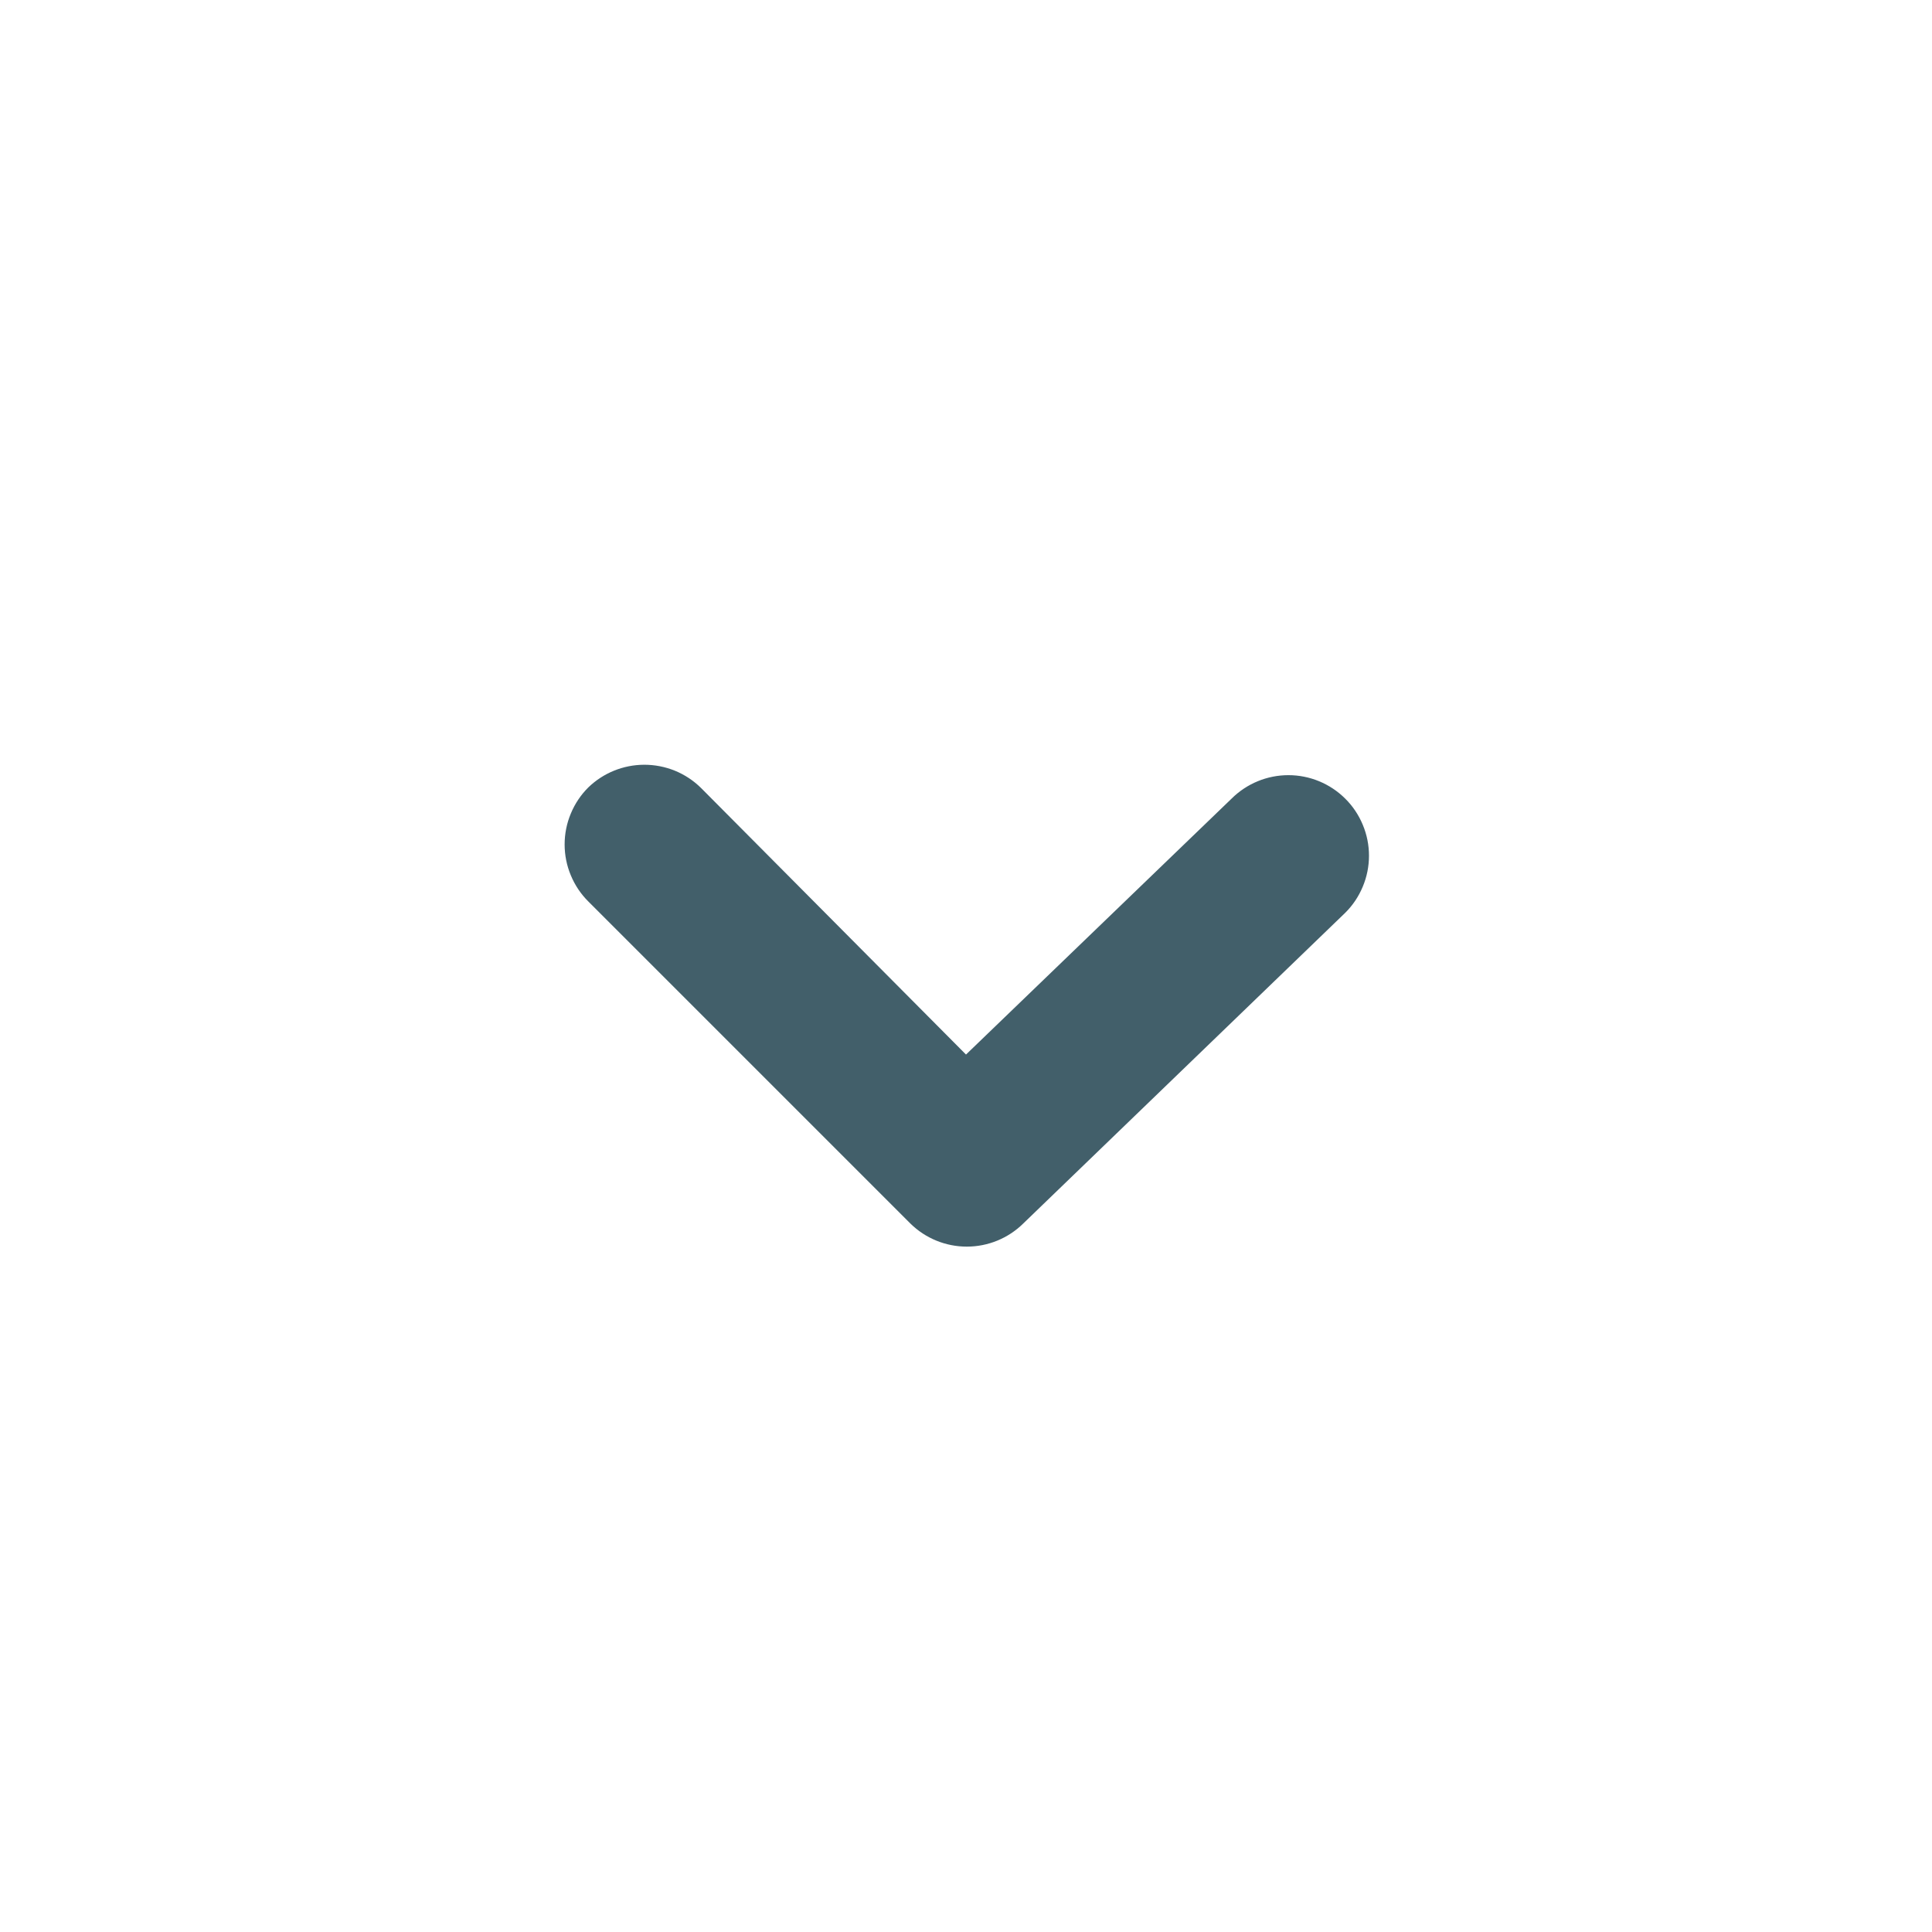 <svg width="36" height="36" viewBox="0 0 36 36" fill="none" xmlns="http://www.w3.org/2000/svg">
<g id="chevron-up-outline 2">
<g id="Group">
<g id="Layer 2">
<path id="chevron-up" d="M12 14.25C12.197 14.249 12.393 14.287 12.576 14.361C12.759 14.436 12.925 14.546 13.065 14.685L18 19.65L22.95 14.88C23.231 14.601 23.611 14.444 24.008 14.444C24.404 14.444 24.784 14.601 25.065 14.88C25.206 15.019 25.317 15.185 25.393 15.368C25.47 15.551 25.509 15.747 25.509 15.945C25.509 16.143 25.47 16.339 25.393 16.522C25.317 16.705 25.206 16.871 25.065 17.01L19.065 22.8C18.785 23.075 18.408 23.229 18.015 23.229C17.622 23.229 17.245 23.075 16.965 22.8L10.965 16.8C10.824 16.661 10.713 16.495 10.637 16.312C10.56 16.129 10.521 15.933 10.521 15.735C10.521 15.537 10.56 15.341 10.637 15.158C10.713 14.975 10.824 14.809 10.965 14.67C11.243 14.402 11.614 14.252 12 14.25Z" fill="#425F6A"/>
</g>
</g>
</g>
</svg>
